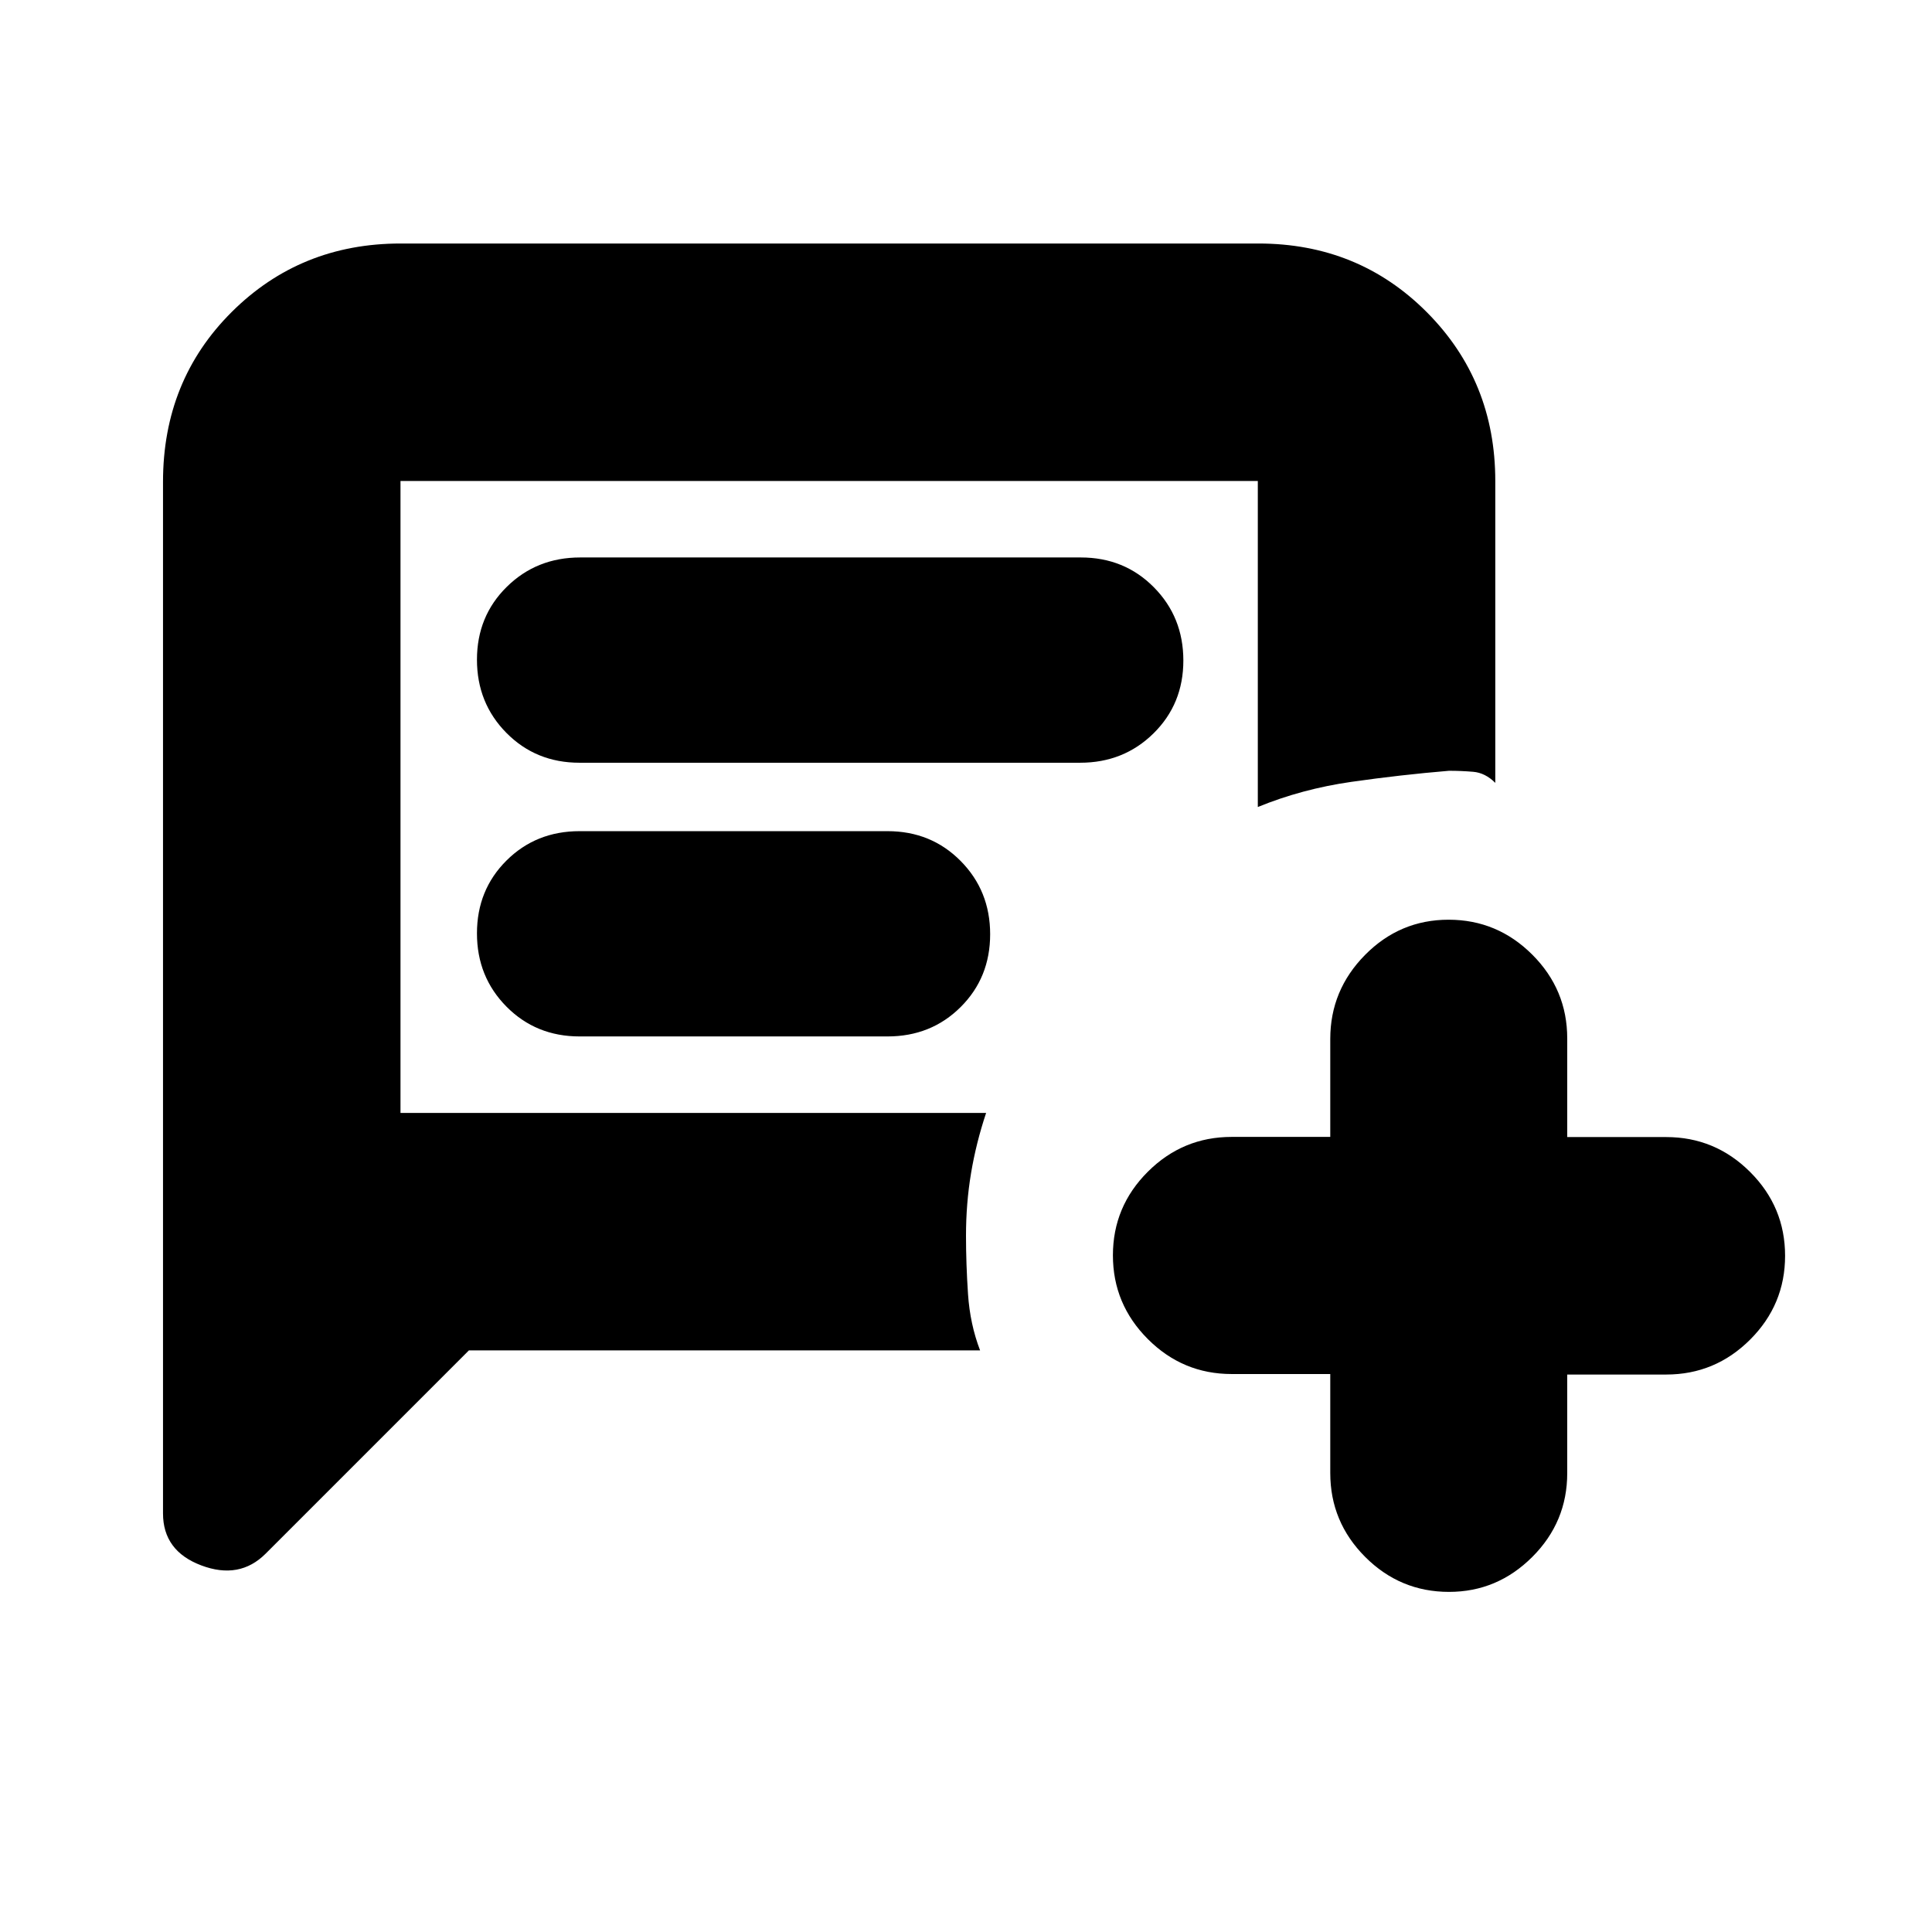 <svg xmlns="http://www.w3.org/2000/svg" height="20" viewBox="0 -960 960 960" width="20"><path d="M233-289 132-188q-13 13-32 5.833Q81-189.333 81-208v-512.595Q81-771 115.162-805t83.878-34h426.243Q675-839 709-804.85T743-721v150q-5-5-11-5.5t-12-.5q-24 2-48.5 5.5T625-559v-162H199v314h291q-5 15-7.5 30t-2.5 31q0 14 1 29t6 28H233Zm54.96-292h248.757q21.658 0 36.471-14.602Q588-610.204 588-631.789q0-21.586-14.651-36.399Q558.698-683 537.04-683H288.283q-21.658 0-36.471 14.602Q237-653.796 237-632.211q0 21.586 14.651 36.399Q266.302-581 287.96-581Zm.04 136h153q21.675 0 36.337-14.602Q492-474.204 492-495.789q0-21.586-14.663-36.399Q462.675-547 441-547H288q-21.675 0-36.337 14.602Q237-517.796 237-496.211q0 21.586 14.663 36.399Q266.325-445 288-445Zm373 167.748h-49q-24.3 0-41.65-17.374Q553-312 553-336.234q0-24.234 17.35-41.539T612-395.078h49v-48.688Q661-468 678.289-485.5q17.29-17.5 41.5-17.5 24.211 0 41.585 17.35 17.374 17.35 17.374 41.65v49h49.168q24.336 0 41.71 17.35Q887-360.3 887-336q0 24.3-17.374 41.65Q852.252-277 827.916-277h-49.168v49q0 24.3-17.374 41.65Q744-169 720-169q-24.3 0-41.65-17.374Q661-203.748 661-228.084v-49.168ZM199-407v-314 314Z"/></svg>